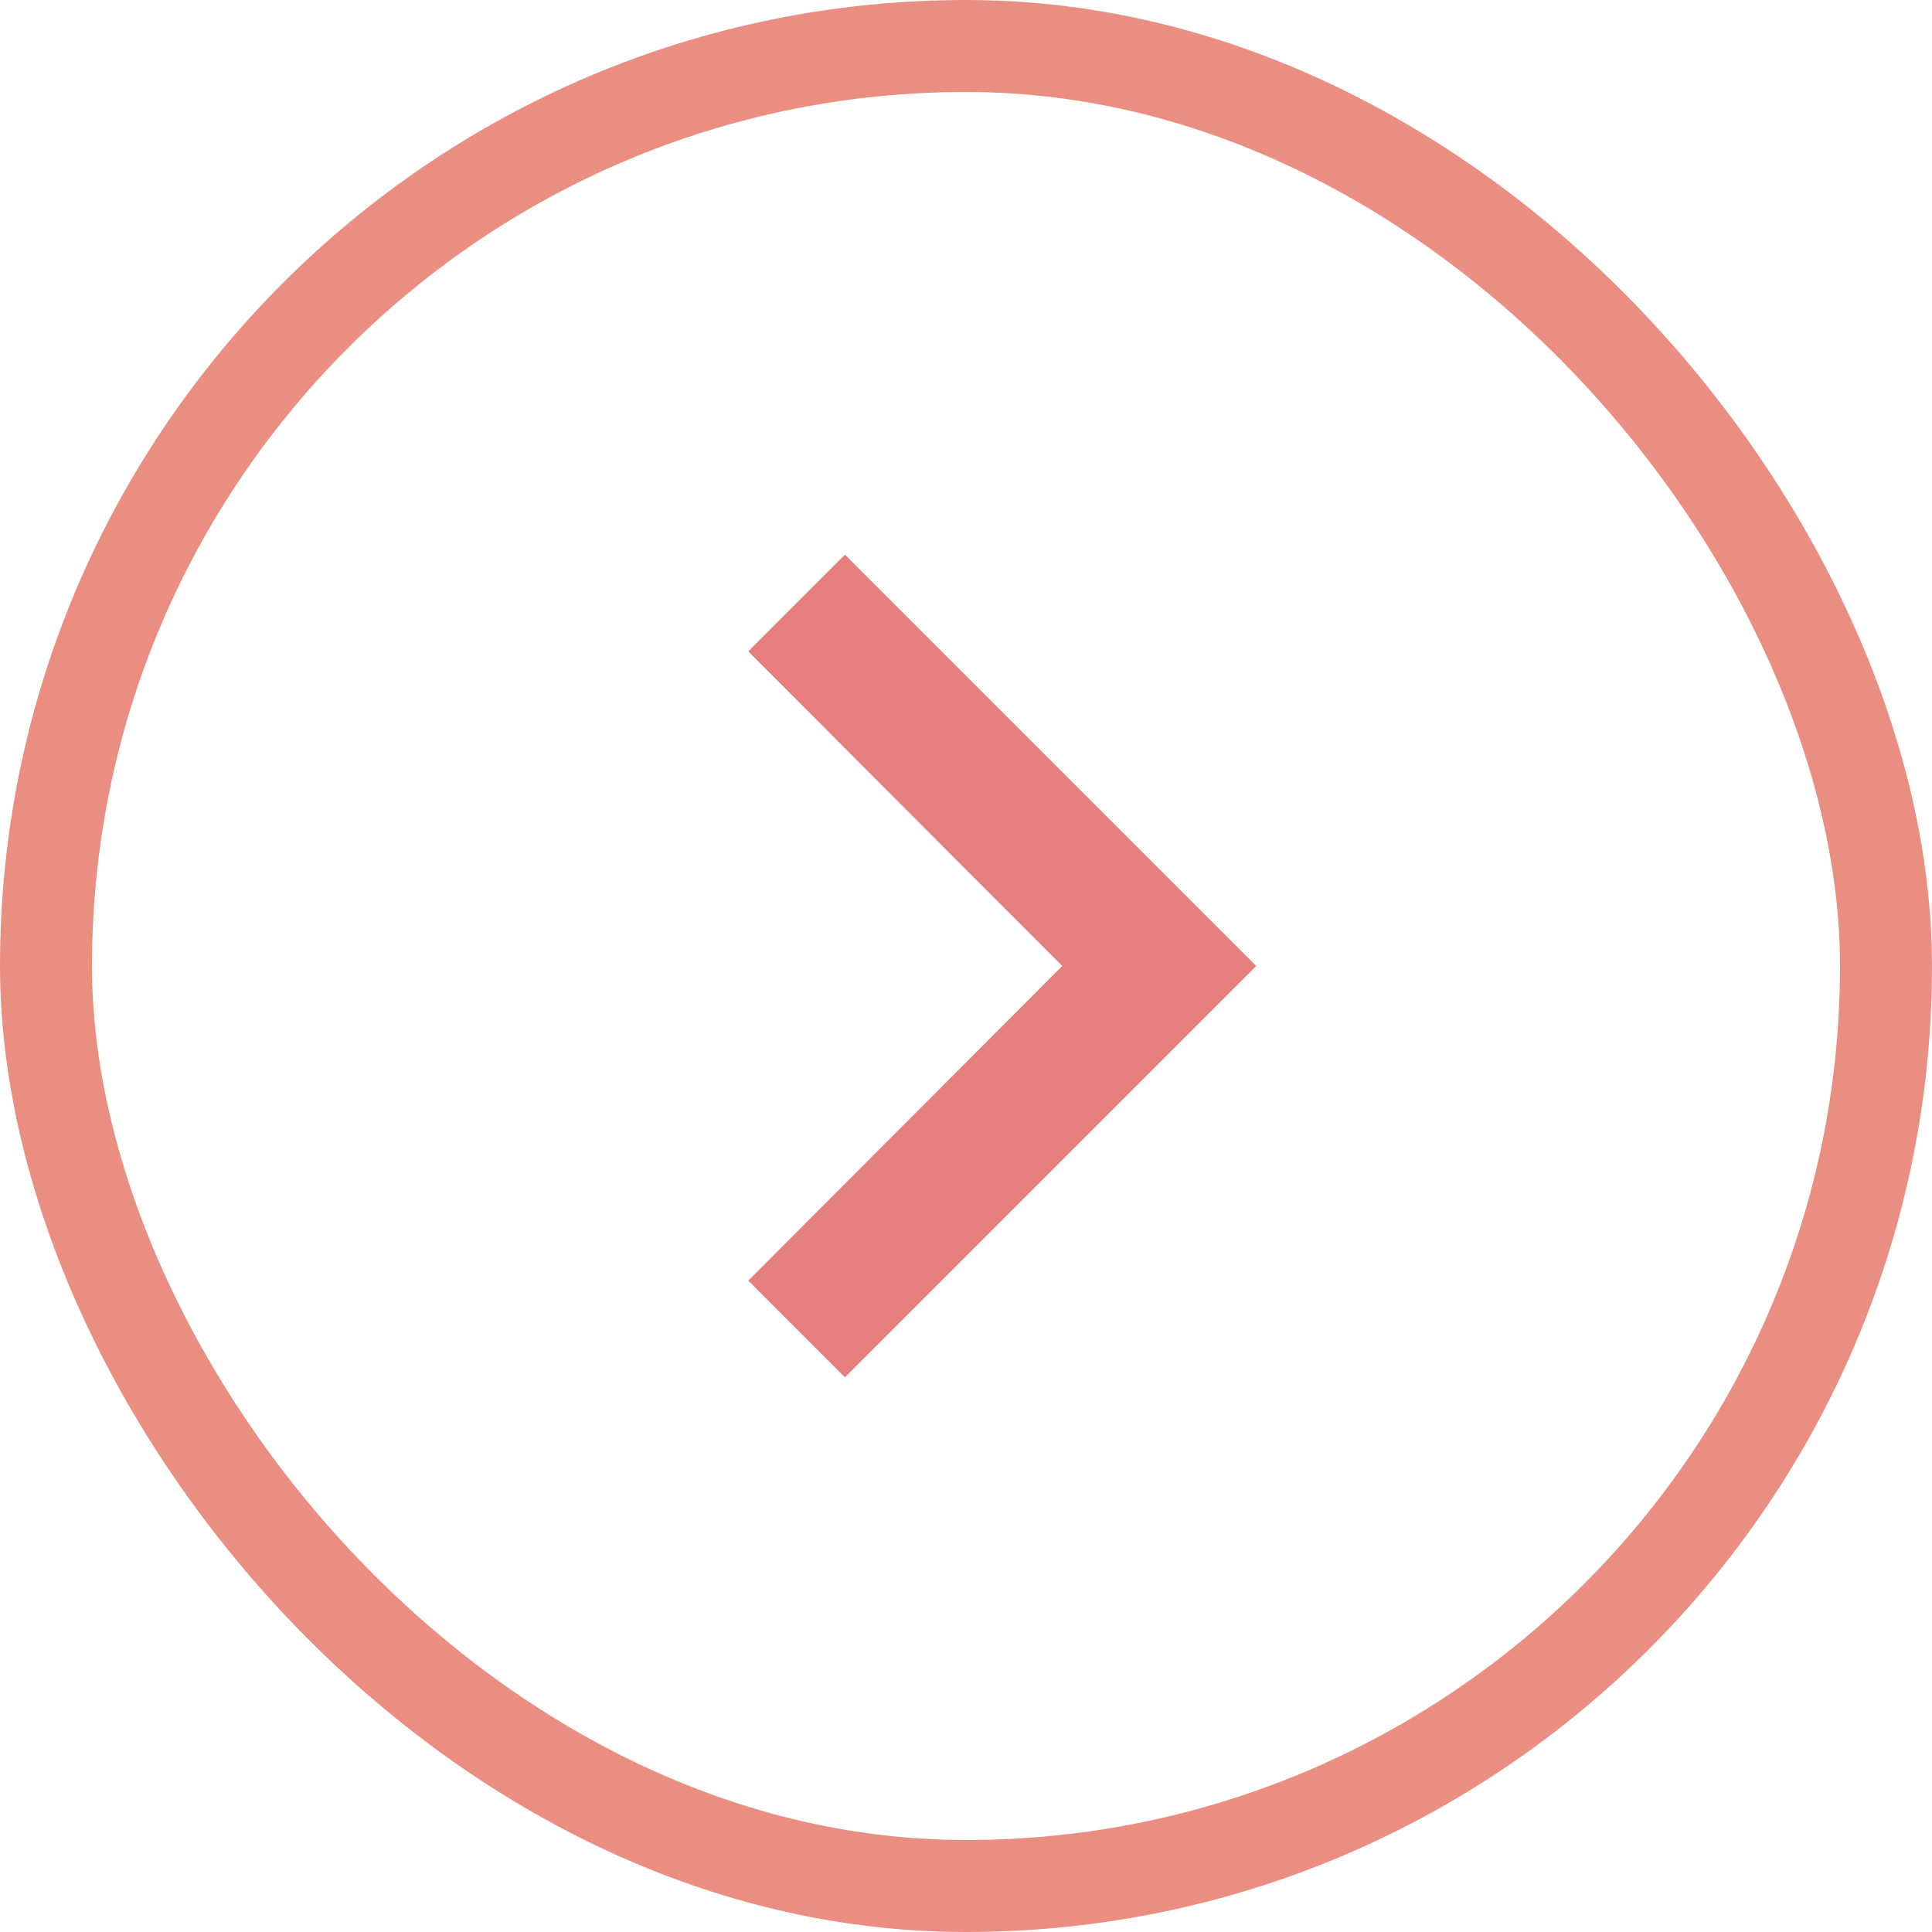 <?xml version="1.0" encoding="UTF-8"?>
<svg width="42px" height="42px" viewBox="0 0 42 42" version="1.1" xmlns="http://www.w3.org/2000/svg" xmlns:xlink="http://www.w3.org/1999/xlink">
    <defs></defs>
    <g id="Fechar-Comunicado" stroke="none" stroke-width="1" fill="none" fill-rule="evenodd" opacity="0.5">
        <g id="0" transform="translate(-821, -484)">
            <g id="ico_avançar_ver_opc" transform="translate(823, 486)">
                <rect id="border" stroke="#D81E06" stroke-width="2" x="-1" y="-1" width="40" height="40" rx="20"></rect>
                <polygon id="Shape" fill="#CC0000" points="14.267 25.84 21.092 19 14.267 12.16 16.368 10.059 25.309 19 16.368 27.941"></polygon>
            </g>
        </g>
    </g>
</svg>